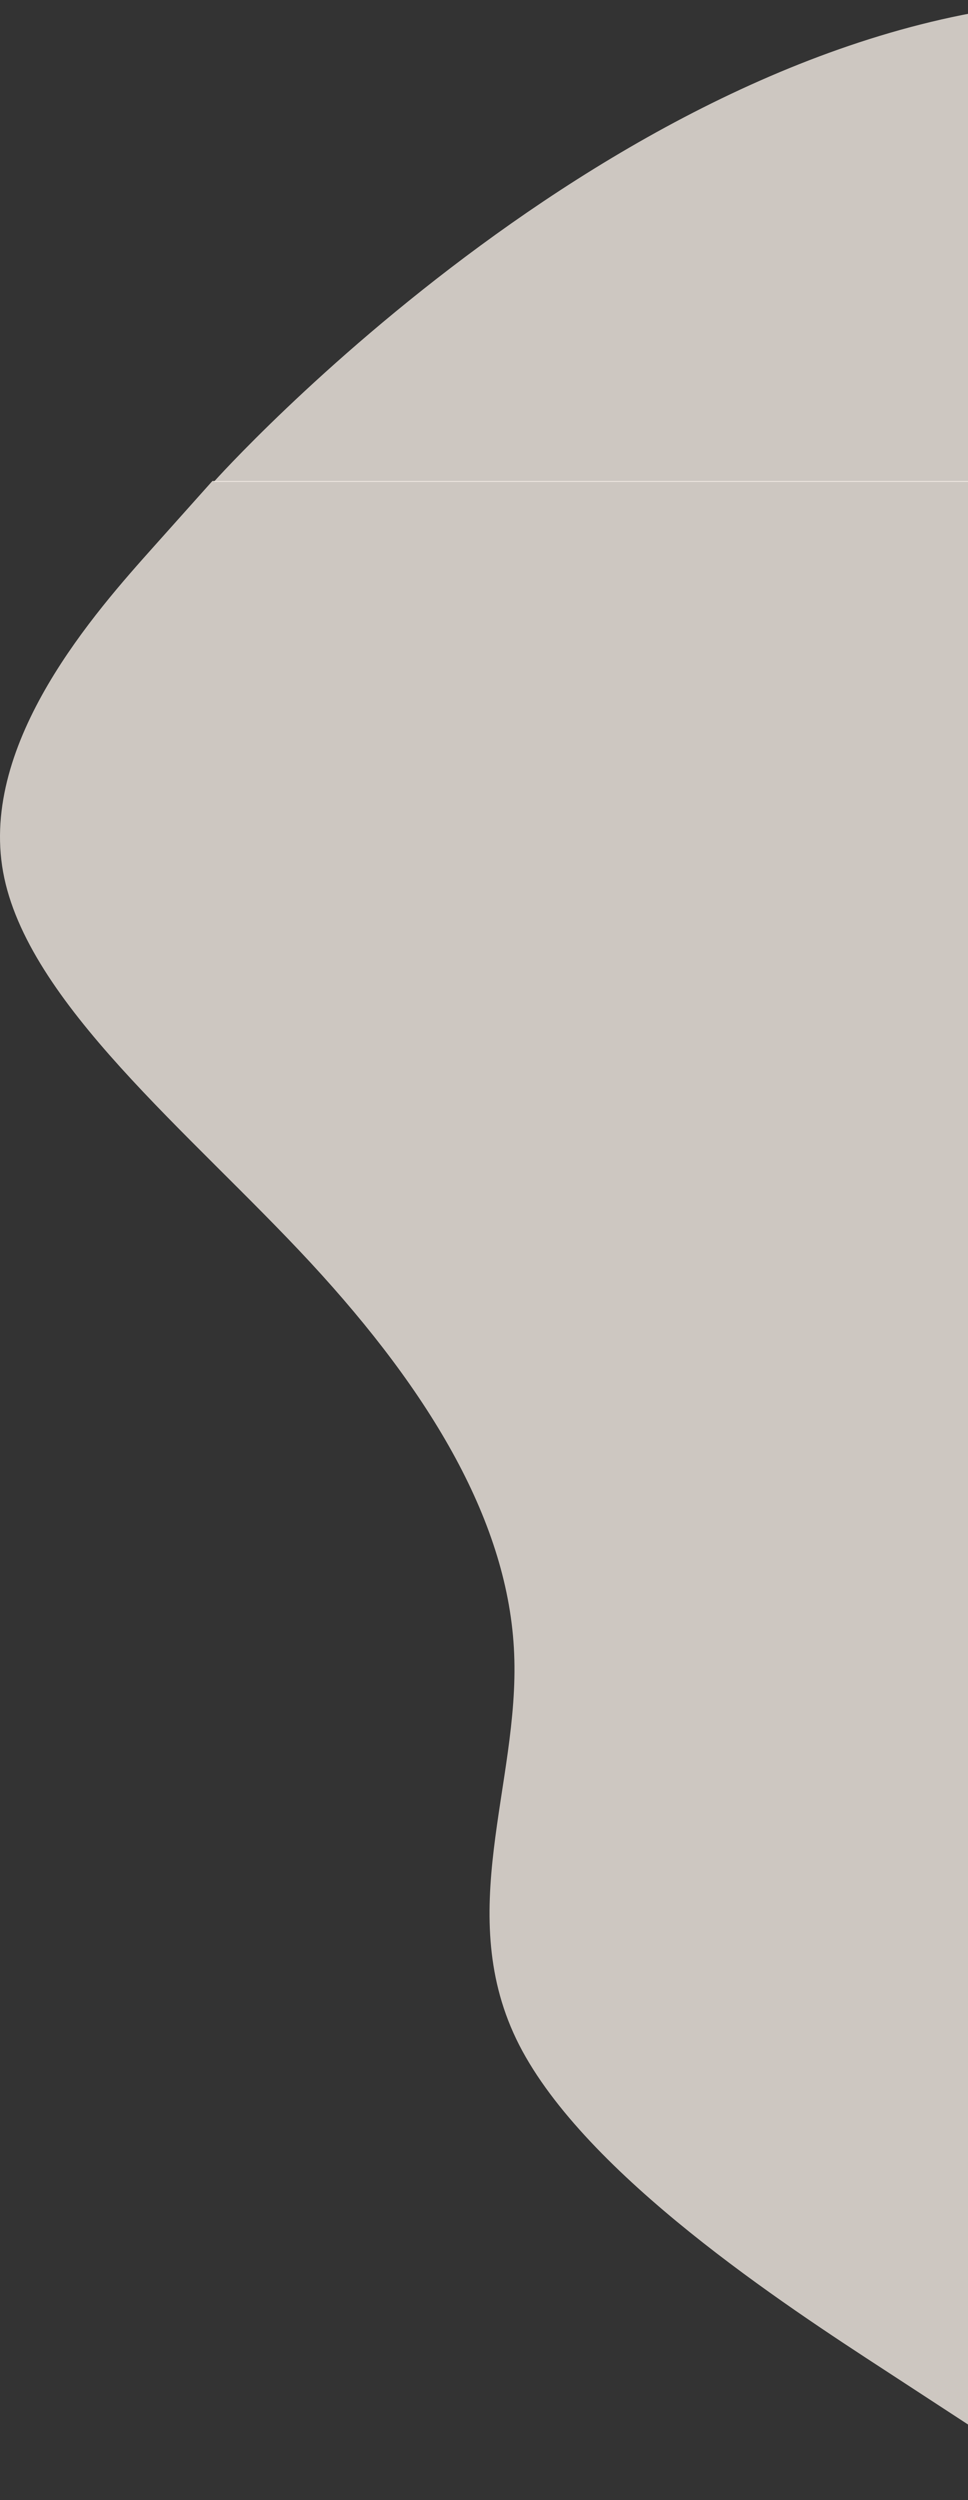 <svg xmlns="http://www.w3.org/2000/svg" xmlns:xlink="http://www.w3.org/1999/xlink" width="960.1" height="2479.022" viewBox="0 0 960.1 2479.022">
  <rect x="0" y="0" width="960.1" height="2479.022" fill="#333333" stroke="none"/>
  <defs>
    <clipPath id="clip-path">
      <rect y="-263" width="960.1" height="2479.022" fill="none"/>
    </clipPath>
  </defs>
  <g id="product_background_right" transform="translate(0 263)" clip-path="url(#clip-path)" style="isolation: isolate">
    <g id="グループ_3" data-name="グループ 3" transform="translate(-834.582 -3587.829)">
      <path id="wave-haikei_1_" data-name="wave-haikei (1)" d="M1435.556,1938.42l-99.021-64.614c-99.266-64.614-297.307-193.842-363.4-323.07-65.85-129.228.492-258.456-4.914-387.684-5.16-129.228-82.312-258.456-201.727-387.684C646.832,646.14,484.664,516.912,461.322,387.684S553.463,129.228,611.2,64.614L668.946,0h874.722V2002.114Z" transform="translate(376.332 3801.738)" fill="rgba(243,236,229,0.8)"/>
      <path id="パス_7" data-name="パス 7" d="M1046.968,3801.738s415.7-465.645,868.768-477.69,0,477.69,0,477.69Z" transform="translate(-0.418 1)" fill="rgba(243,236,229,0.8)"/>
    </g>
  </g>
</svg>
